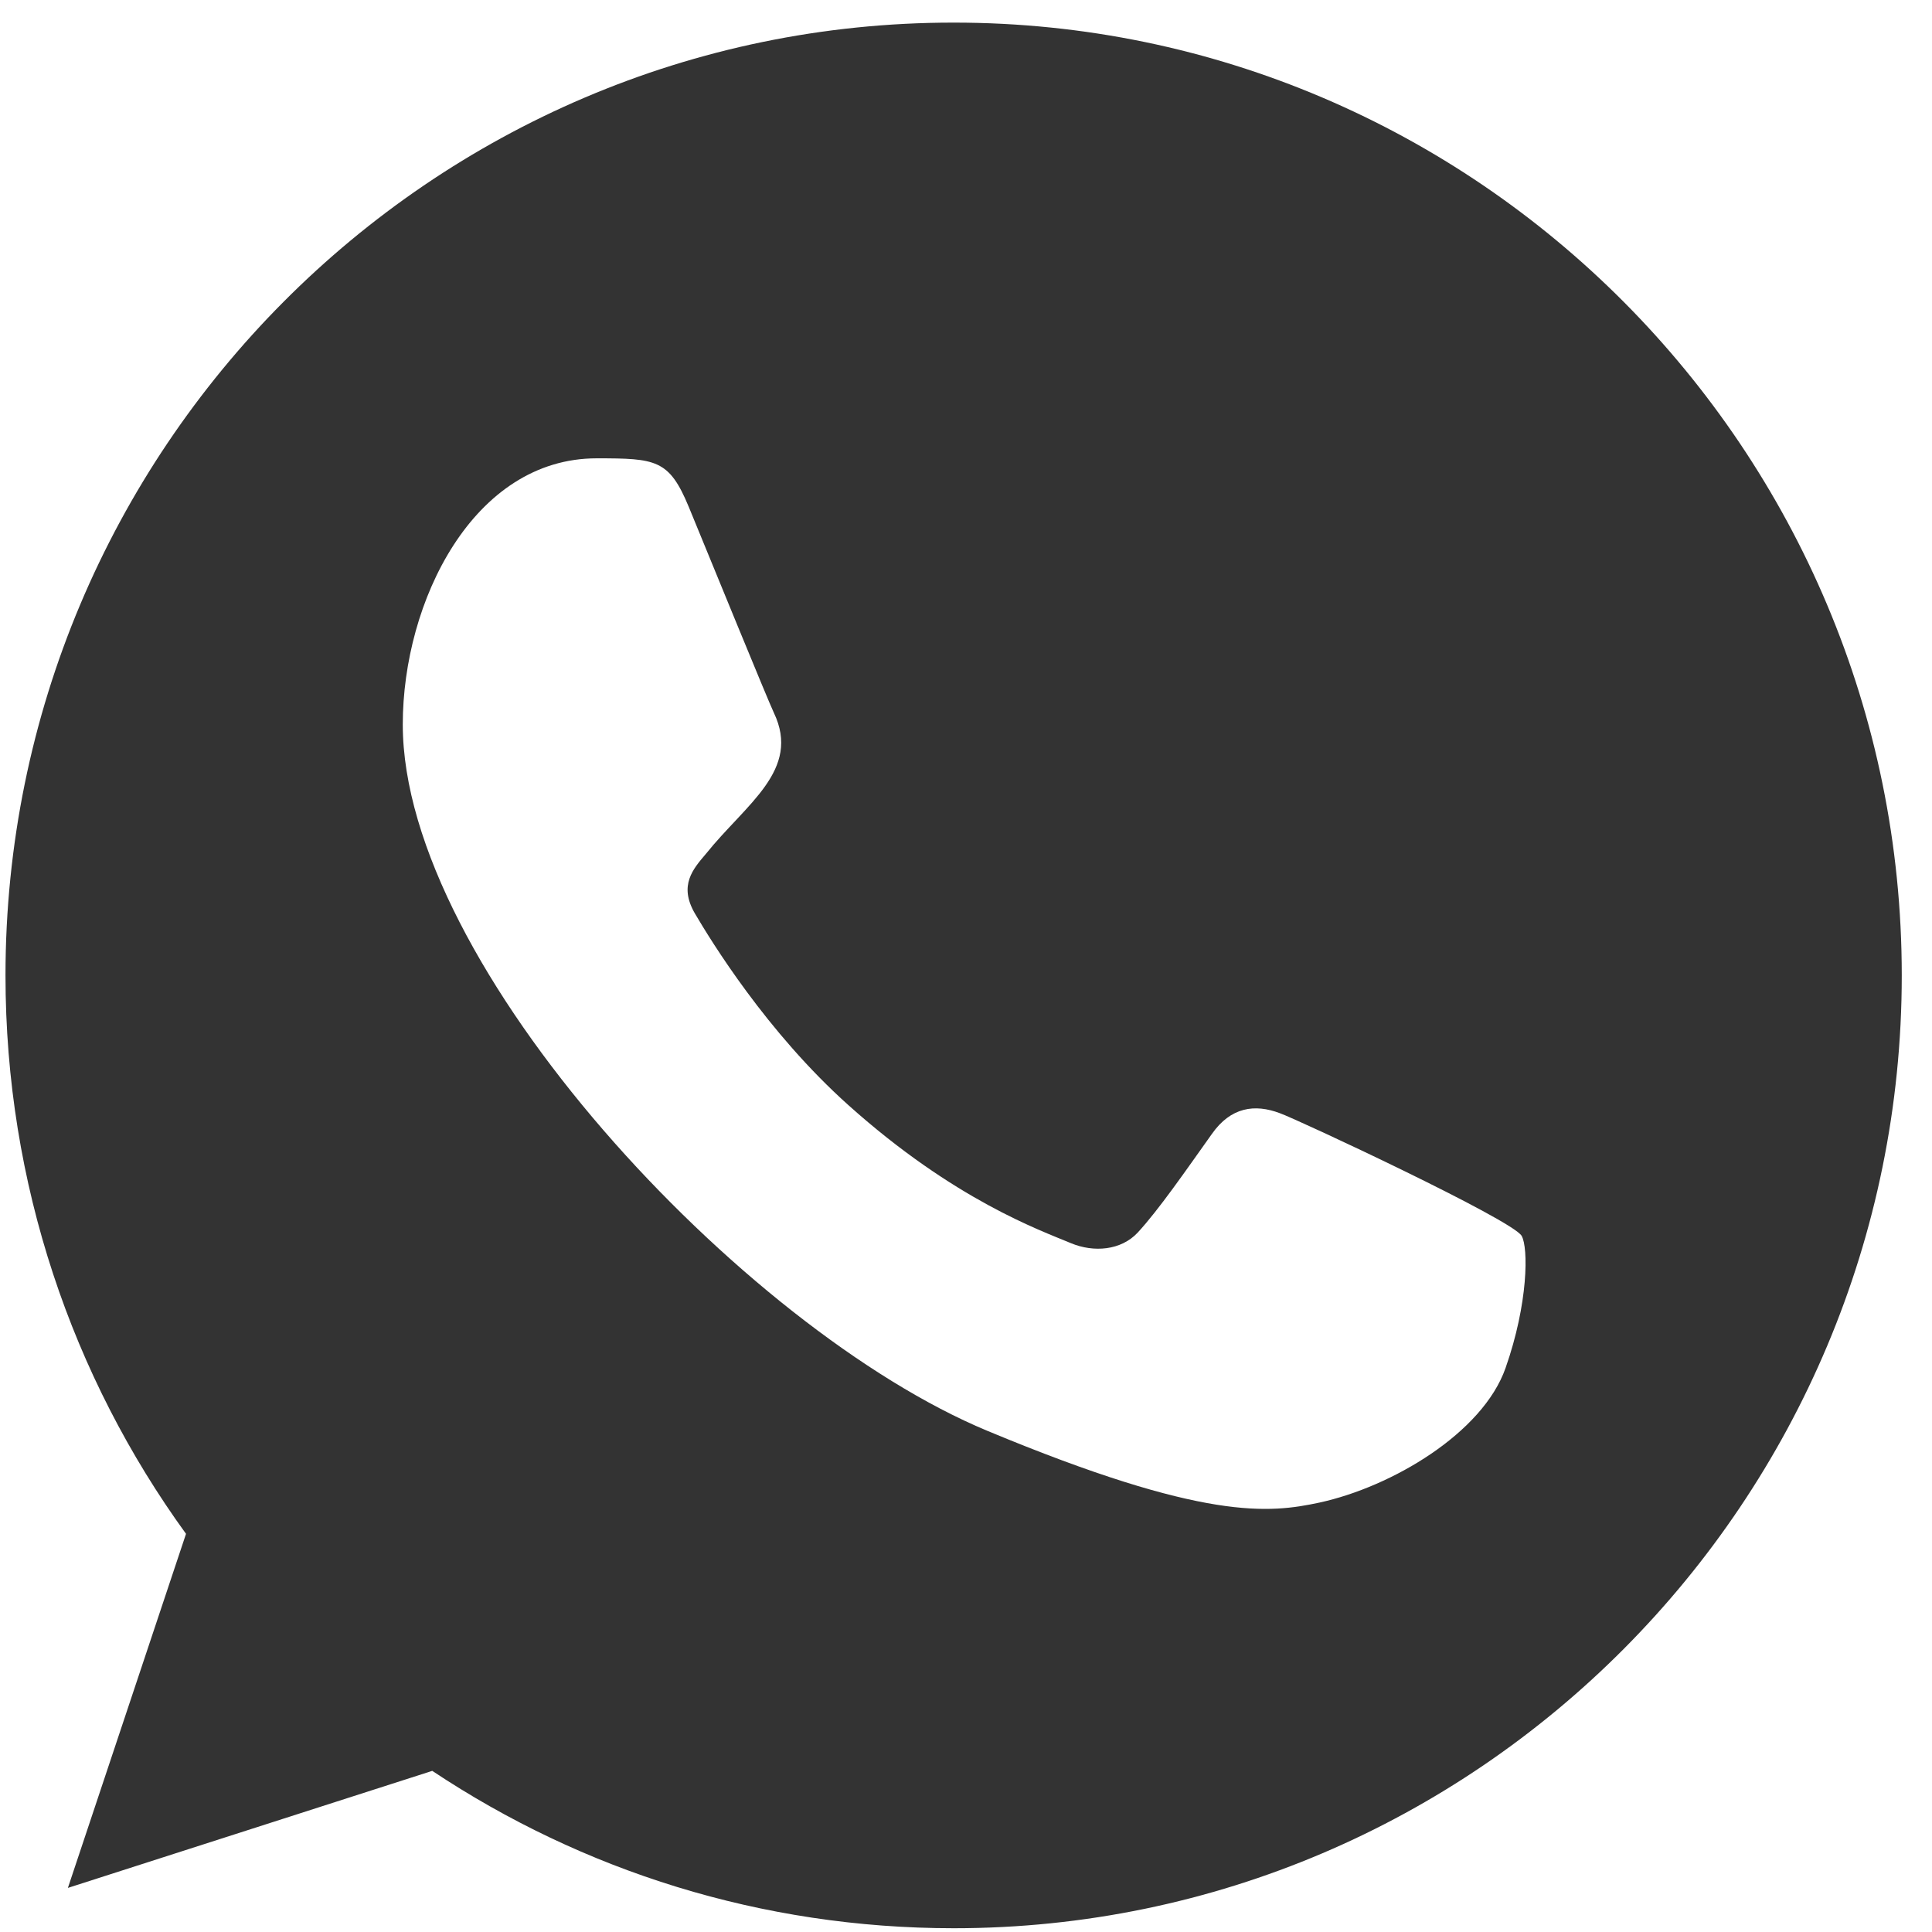<svg width="57" height="57" viewBox="0 0 57 57" fill="none" xmlns="http://www.w3.org/2000/svg">
<g clip-path="url(#clip0_64_1854)">
<path fill-rule="evenodd" clip-rule="evenodd" d="M44.418 40.362C43.744 42.28 41.064 43.867 38.927 44.331C37.464 44.643 35.556 44.89 29.128 42.213C21.908 39.207 11.883 28.499 11.883 21.374C11.883 17.746 13.964 13.522 17.603 13.522C19.354 13.522 19.74 13.557 20.317 14.946C20.991 16.582 22.636 20.614 22.831 21.028C23.64 22.723 22.009 23.716 20.826 25.192C20.448 25.637 20.02 26.117 20.498 26.944C20.974 27.754 22.619 30.448 25.036 32.61C28.157 35.405 30.689 36.297 31.595 36.677C32.269 36.958 33.075 36.893 33.567 36.364C34.191 35.686 34.966 34.562 35.755 33.454C36.312 32.661 37.019 32.562 37.761 32.843C38.261 33.018 44.625 35.988 44.894 36.463C45.092 36.809 45.092 38.445 44.418 40.362ZM28.141 0.667H28.127C12.705 0.667 0.162 13.275 0.162 28.778C0.162 34.925 2.134 40.627 5.488 45.253L2.003 55.699L12.753 52.246C17.175 55.188 22.454 56.889 28.141 56.889C43.562 56.889 56.108 44.28 56.108 28.778C56.108 13.275 43.562 0.667 28.141 0.667Z" fill="#333333"/>
</g>
<defs>
<clipPath id="clip0_64_1854">
<rect width="55.946" height="56.222" fill="white" transform="translate(0.162 0.667)"/>
</clipPath>
</defs>
</svg>
